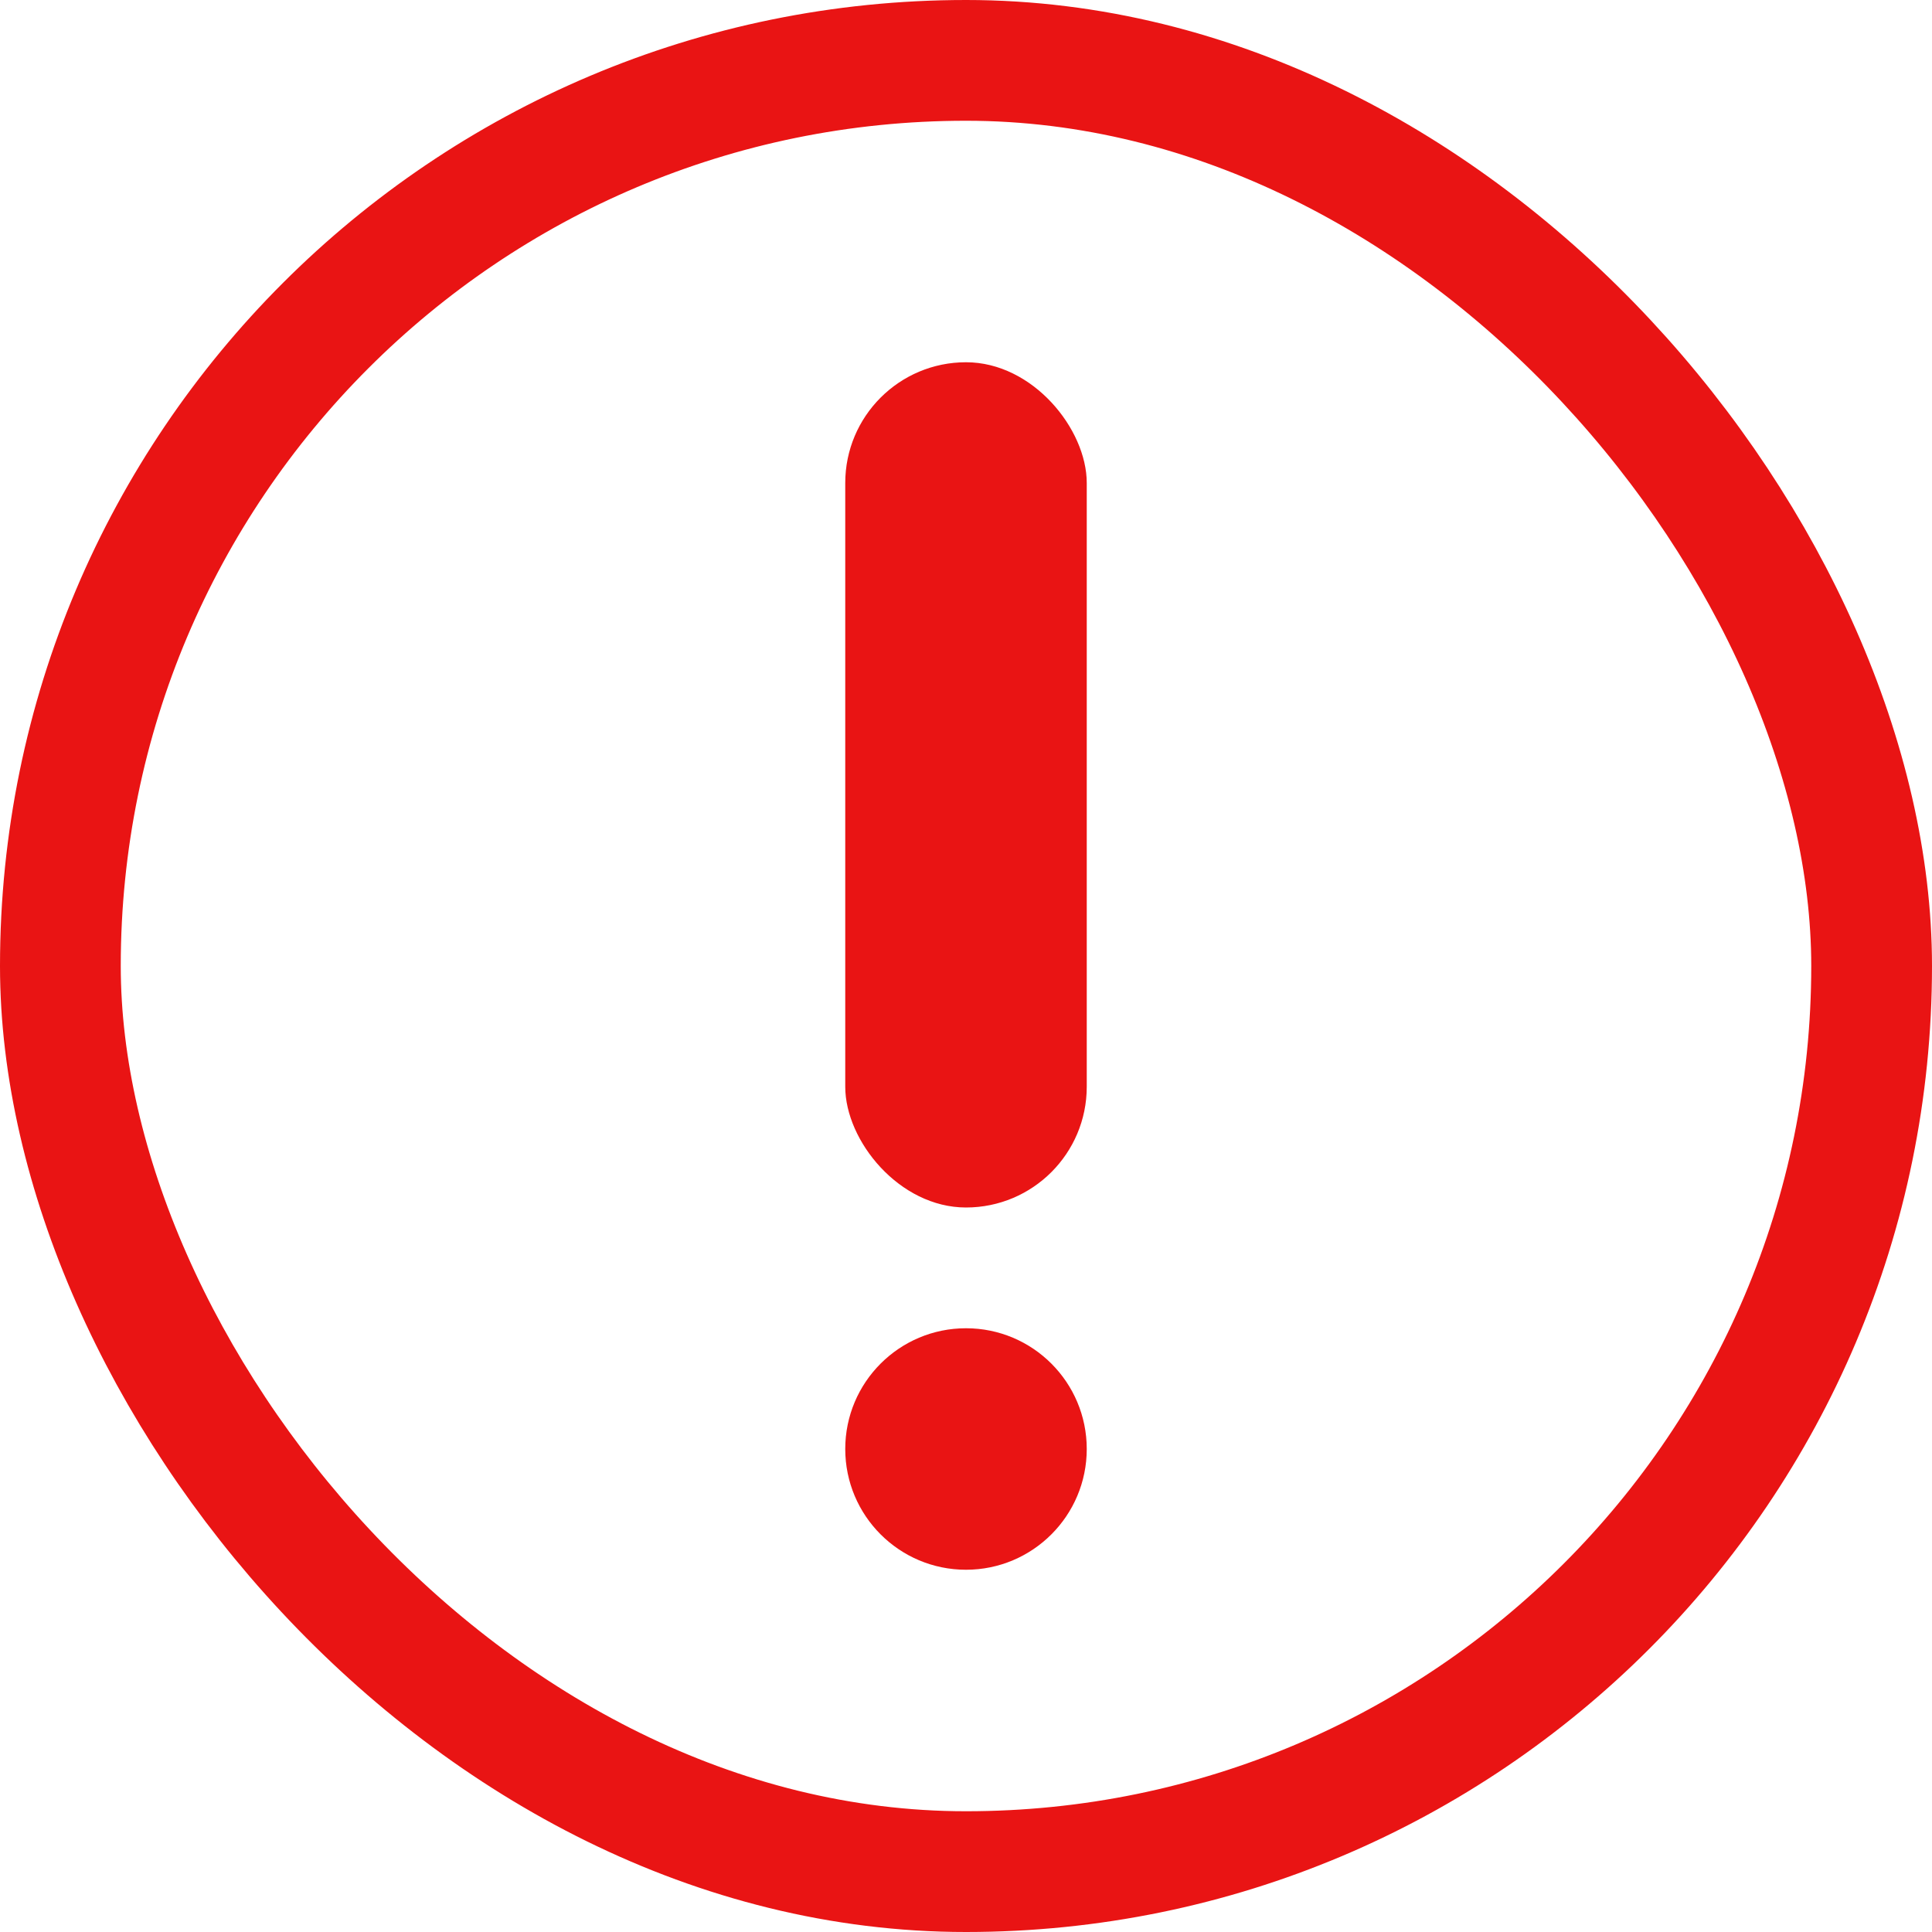 <svg width="16" height="16" viewBox="0 0 16 16" fill="none" xmlns="http://www.w3.org/2000/svg">
<rect x="0.5" y="0.5" width="15" height="15" rx="7.5" stroke="#E91414"/>
<rect x="7" y="3" width="2" height="7" rx="1" fill="#E91414"/>
<circle cx="8" cy="12" r="1" fill="#E91414"/>
</svg>
